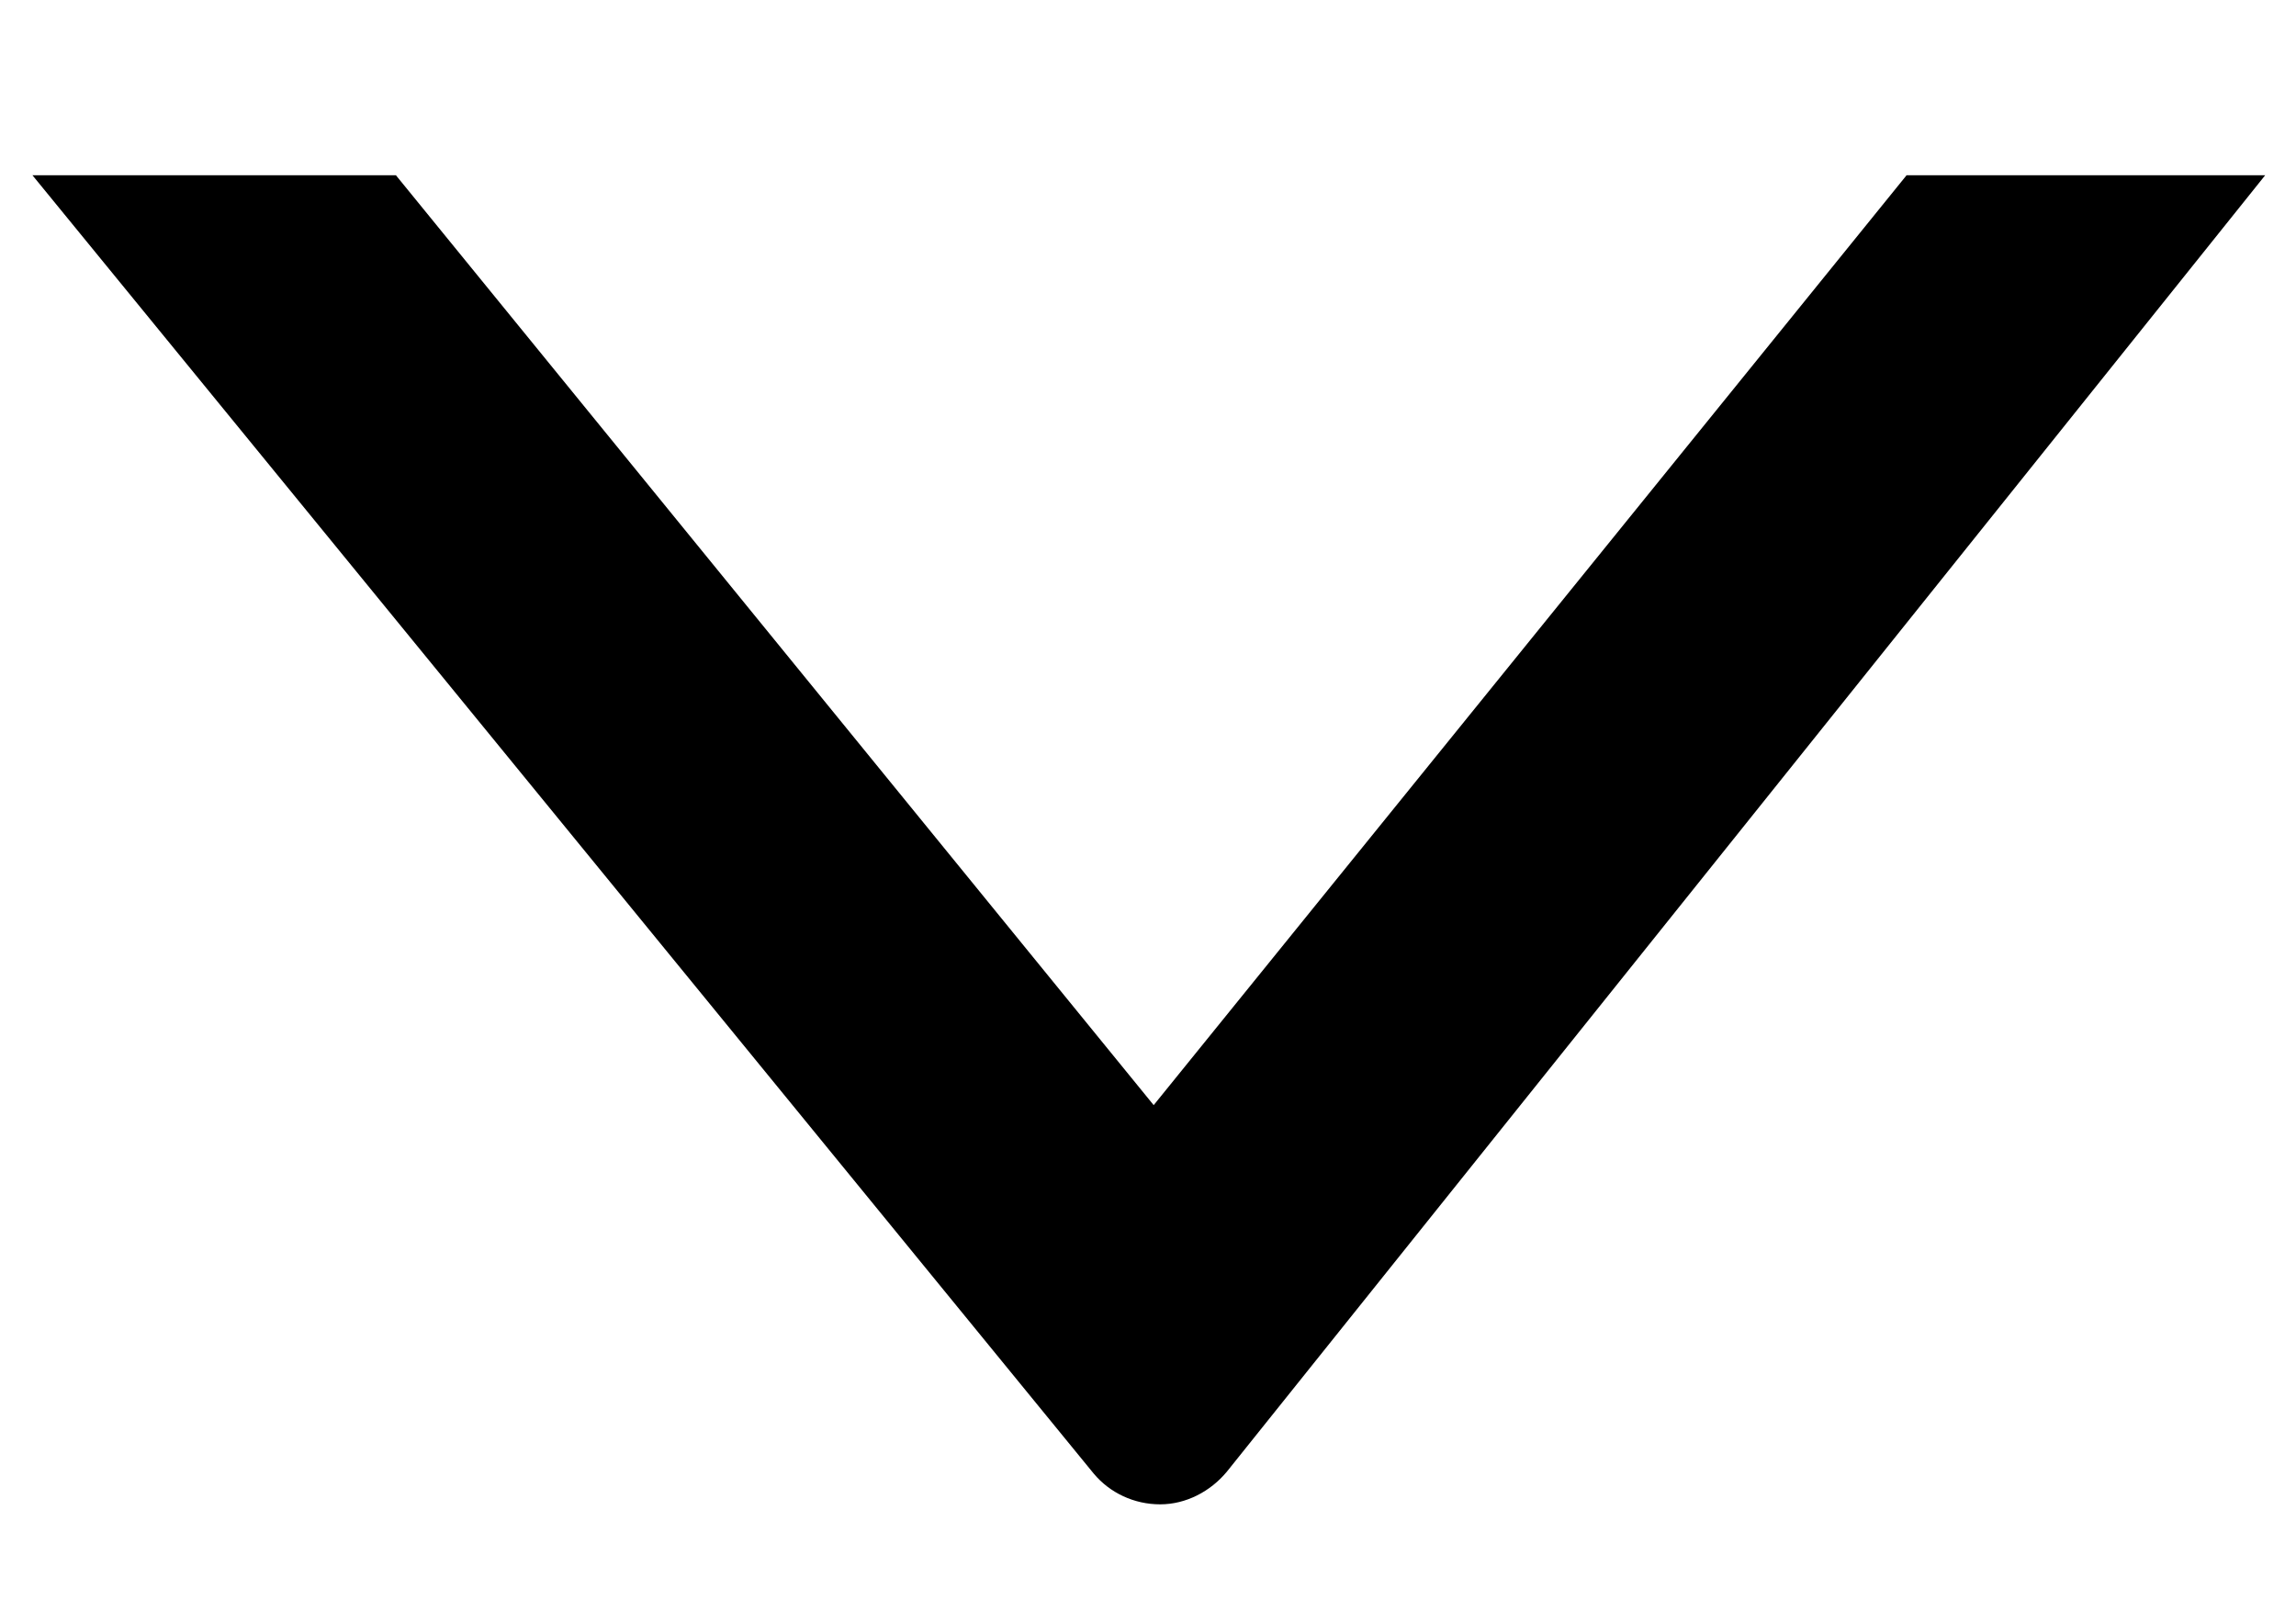 <?xml version="1.0" encoding="utf-8"?>
<!-- Generator: Adobe Illustrator 24.3.2, SVG Export Plug-In . SVG Version: 6.00 Build 0)  -->
<svg version="1.1" id="Layer_1" xmlns="http://www.w3.org/2000/svg" xmlns:xlink="http://www.w3.org/1999/xlink" x="0px" y="0px"
	 viewBox="0 0 141.5 100" style="enable-background:new 0 0 141.5 100;" xml:space="preserve">
<g>
	<path d="M117.5,10.8h22.1L75.6,90.7c-1,1.2-2.5,2-4.1,2l0,0c-1.6,0-3.1-0.7-4.1-1.9L2,10.8h22.4l46.7,57.3L117.5,10.8z"/>
</g>
</svg>
